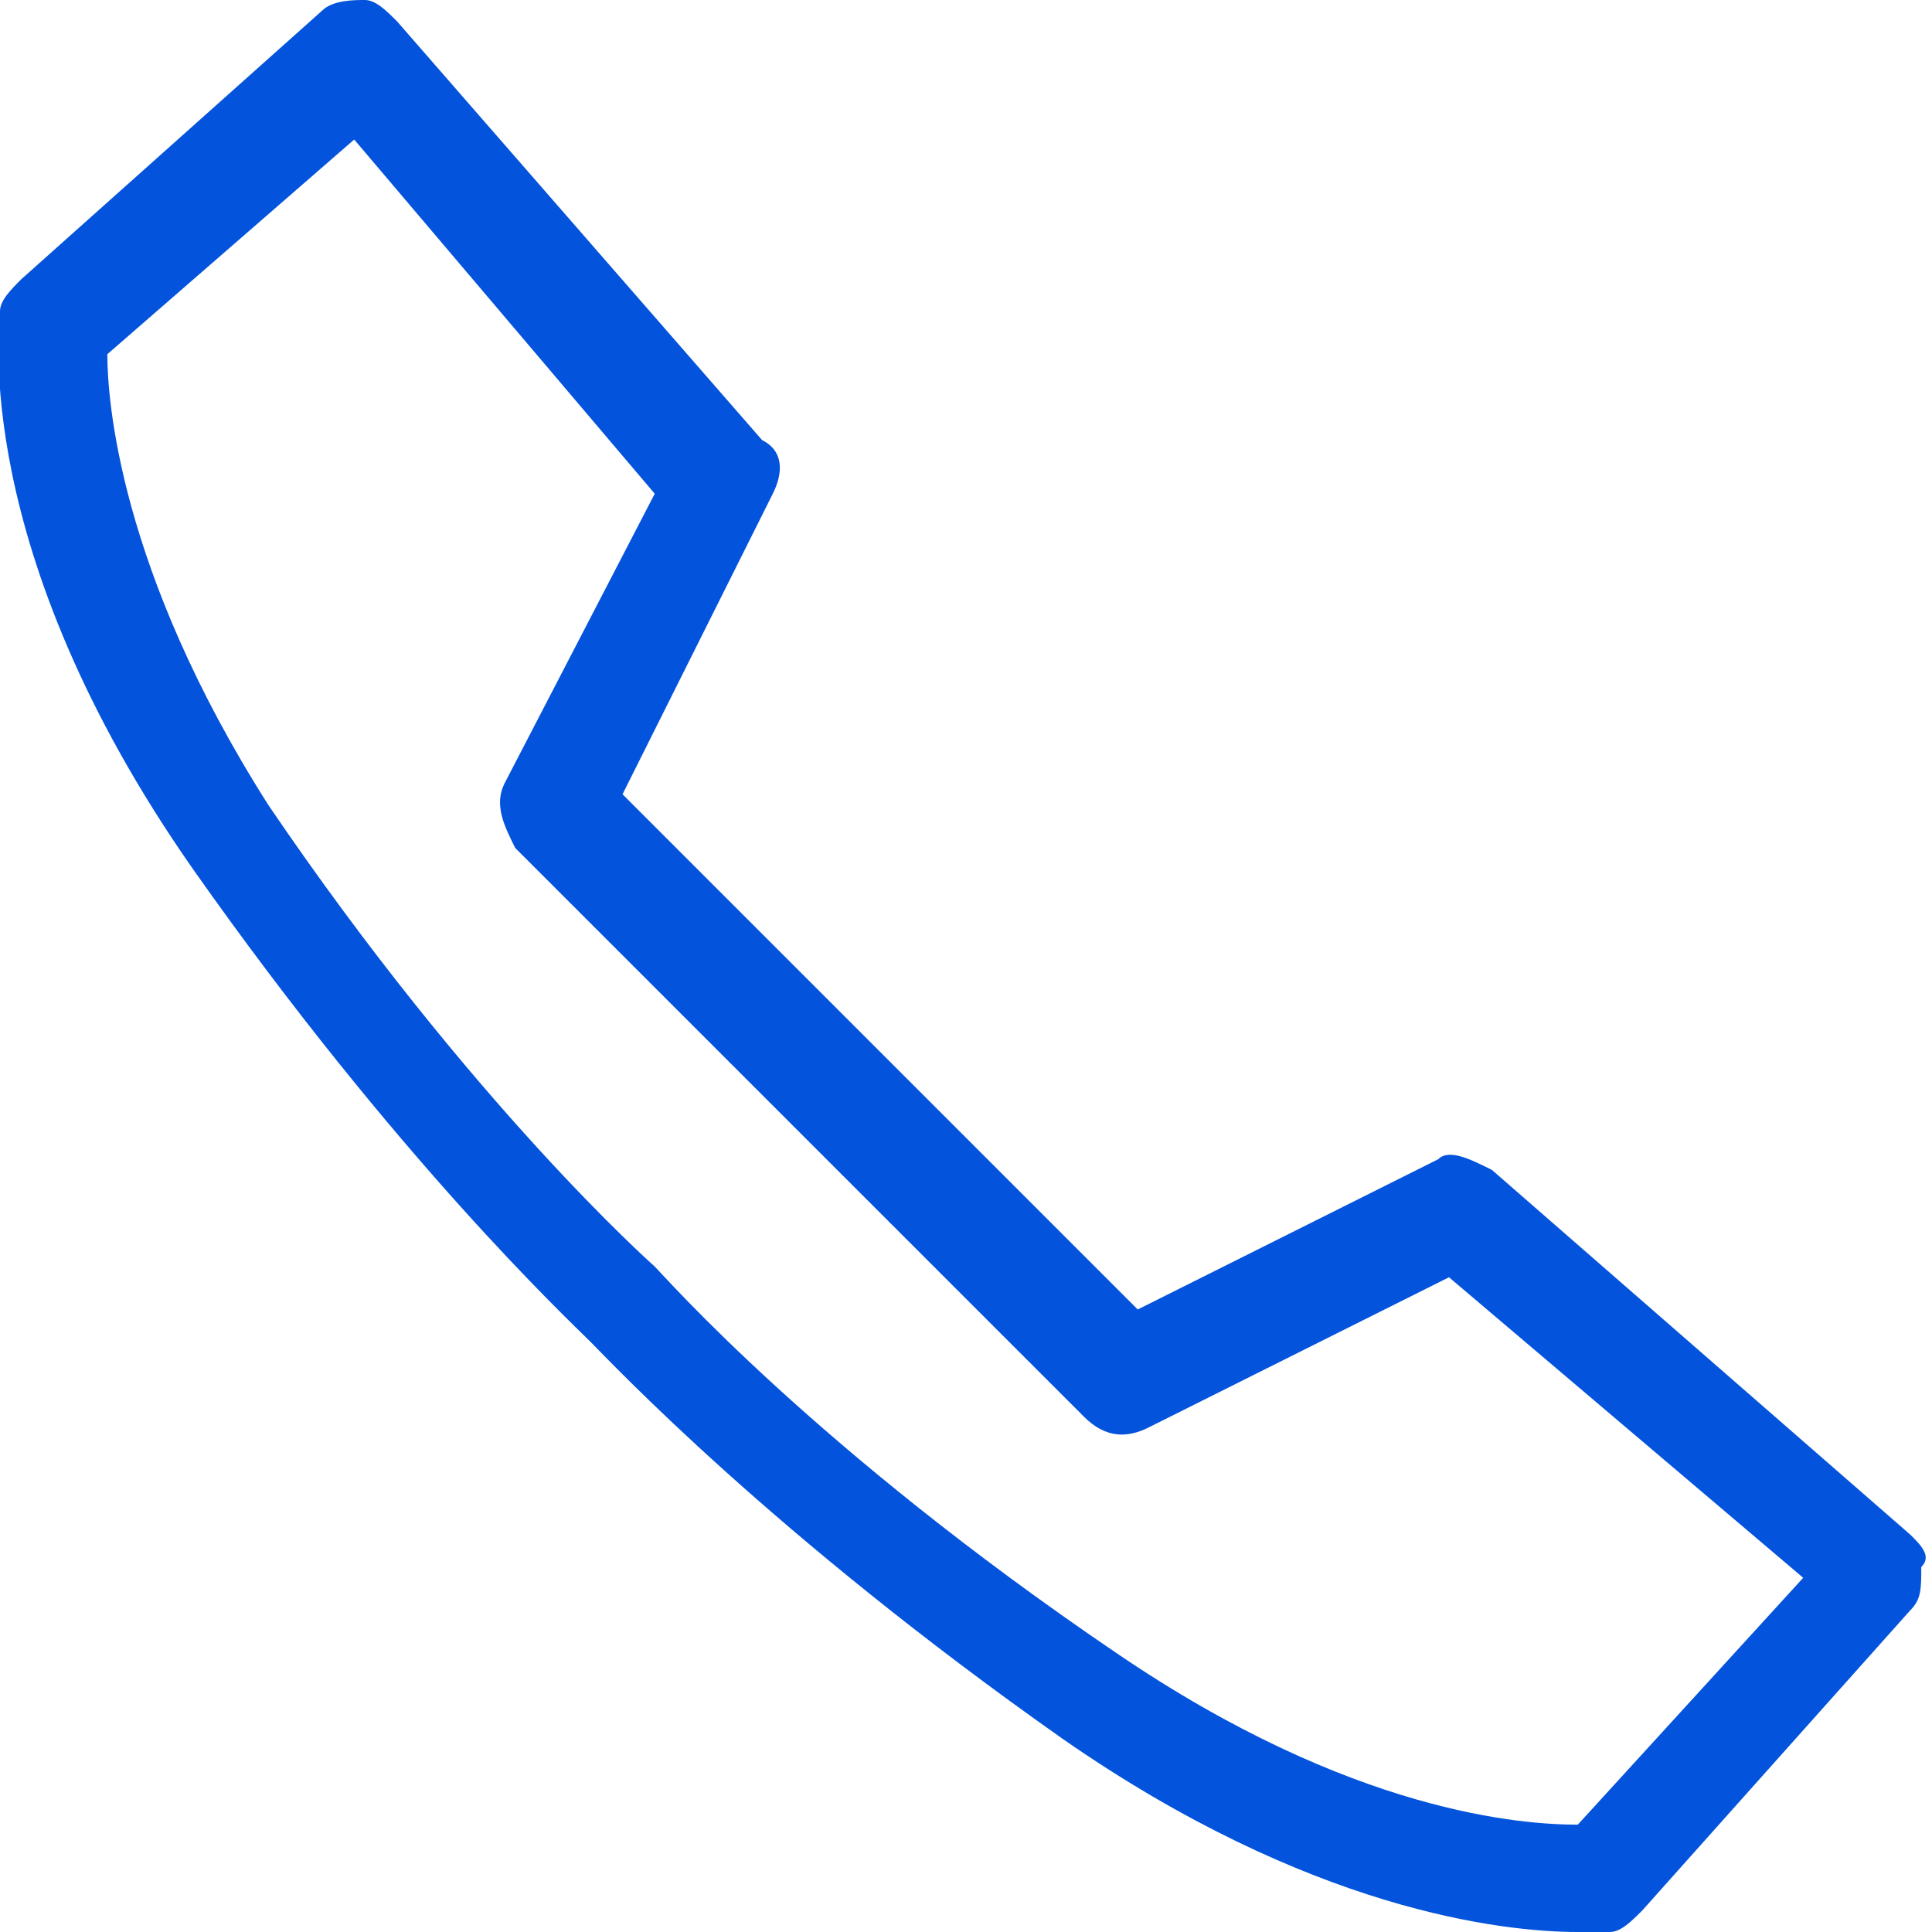 <svg xmlns="http://www.w3.org/2000/svg" width="18" height="18" viewBox="0 0 18 18"><path fill="#0353DC" d="M17.8 14.3l-3.9-3.4c-.2-.1-.4-.2-.5-.1l-2.8 1.4-4.8-4.8 1.4-2.8c.1-.2.1-.4-.1-.5L3.7.2C3.6.1 3.5 0 3.4 0c-.1 0-.3 0-.4.1L.2 2.6c-.1.1-.2.2-.2.3C0 3-.3 5.1 1.8 8.1c1.9 2.7 3.5 4.2 3.7 4.4.2.2 1.7 1.8 4.4 3.7 2.3 1.6 4.1 1.8 4.8 1.8h.3c.1 0 .2-.1.3-.2l2.5-2.8c.1-.1.1-.2.1-.4.1-.1 0-.2-.1-.3zM14.7 17c-.5 0-2.1-.1-4.3-1.6-2.8-1.9-4.2-3.5-4.3-3.6 0 0-1.7-1.5-3.6-4.3C1.1 5.3 1 3.7 1 3.3l2.3-2 2.8 3.3-1.4 2.7c-.1.2 0 .4.1.6l5.3 5.3c.2.2.4.2.6.1l2.8-1.4 3.3 2.8-2.1 2.3z"/></svg>
